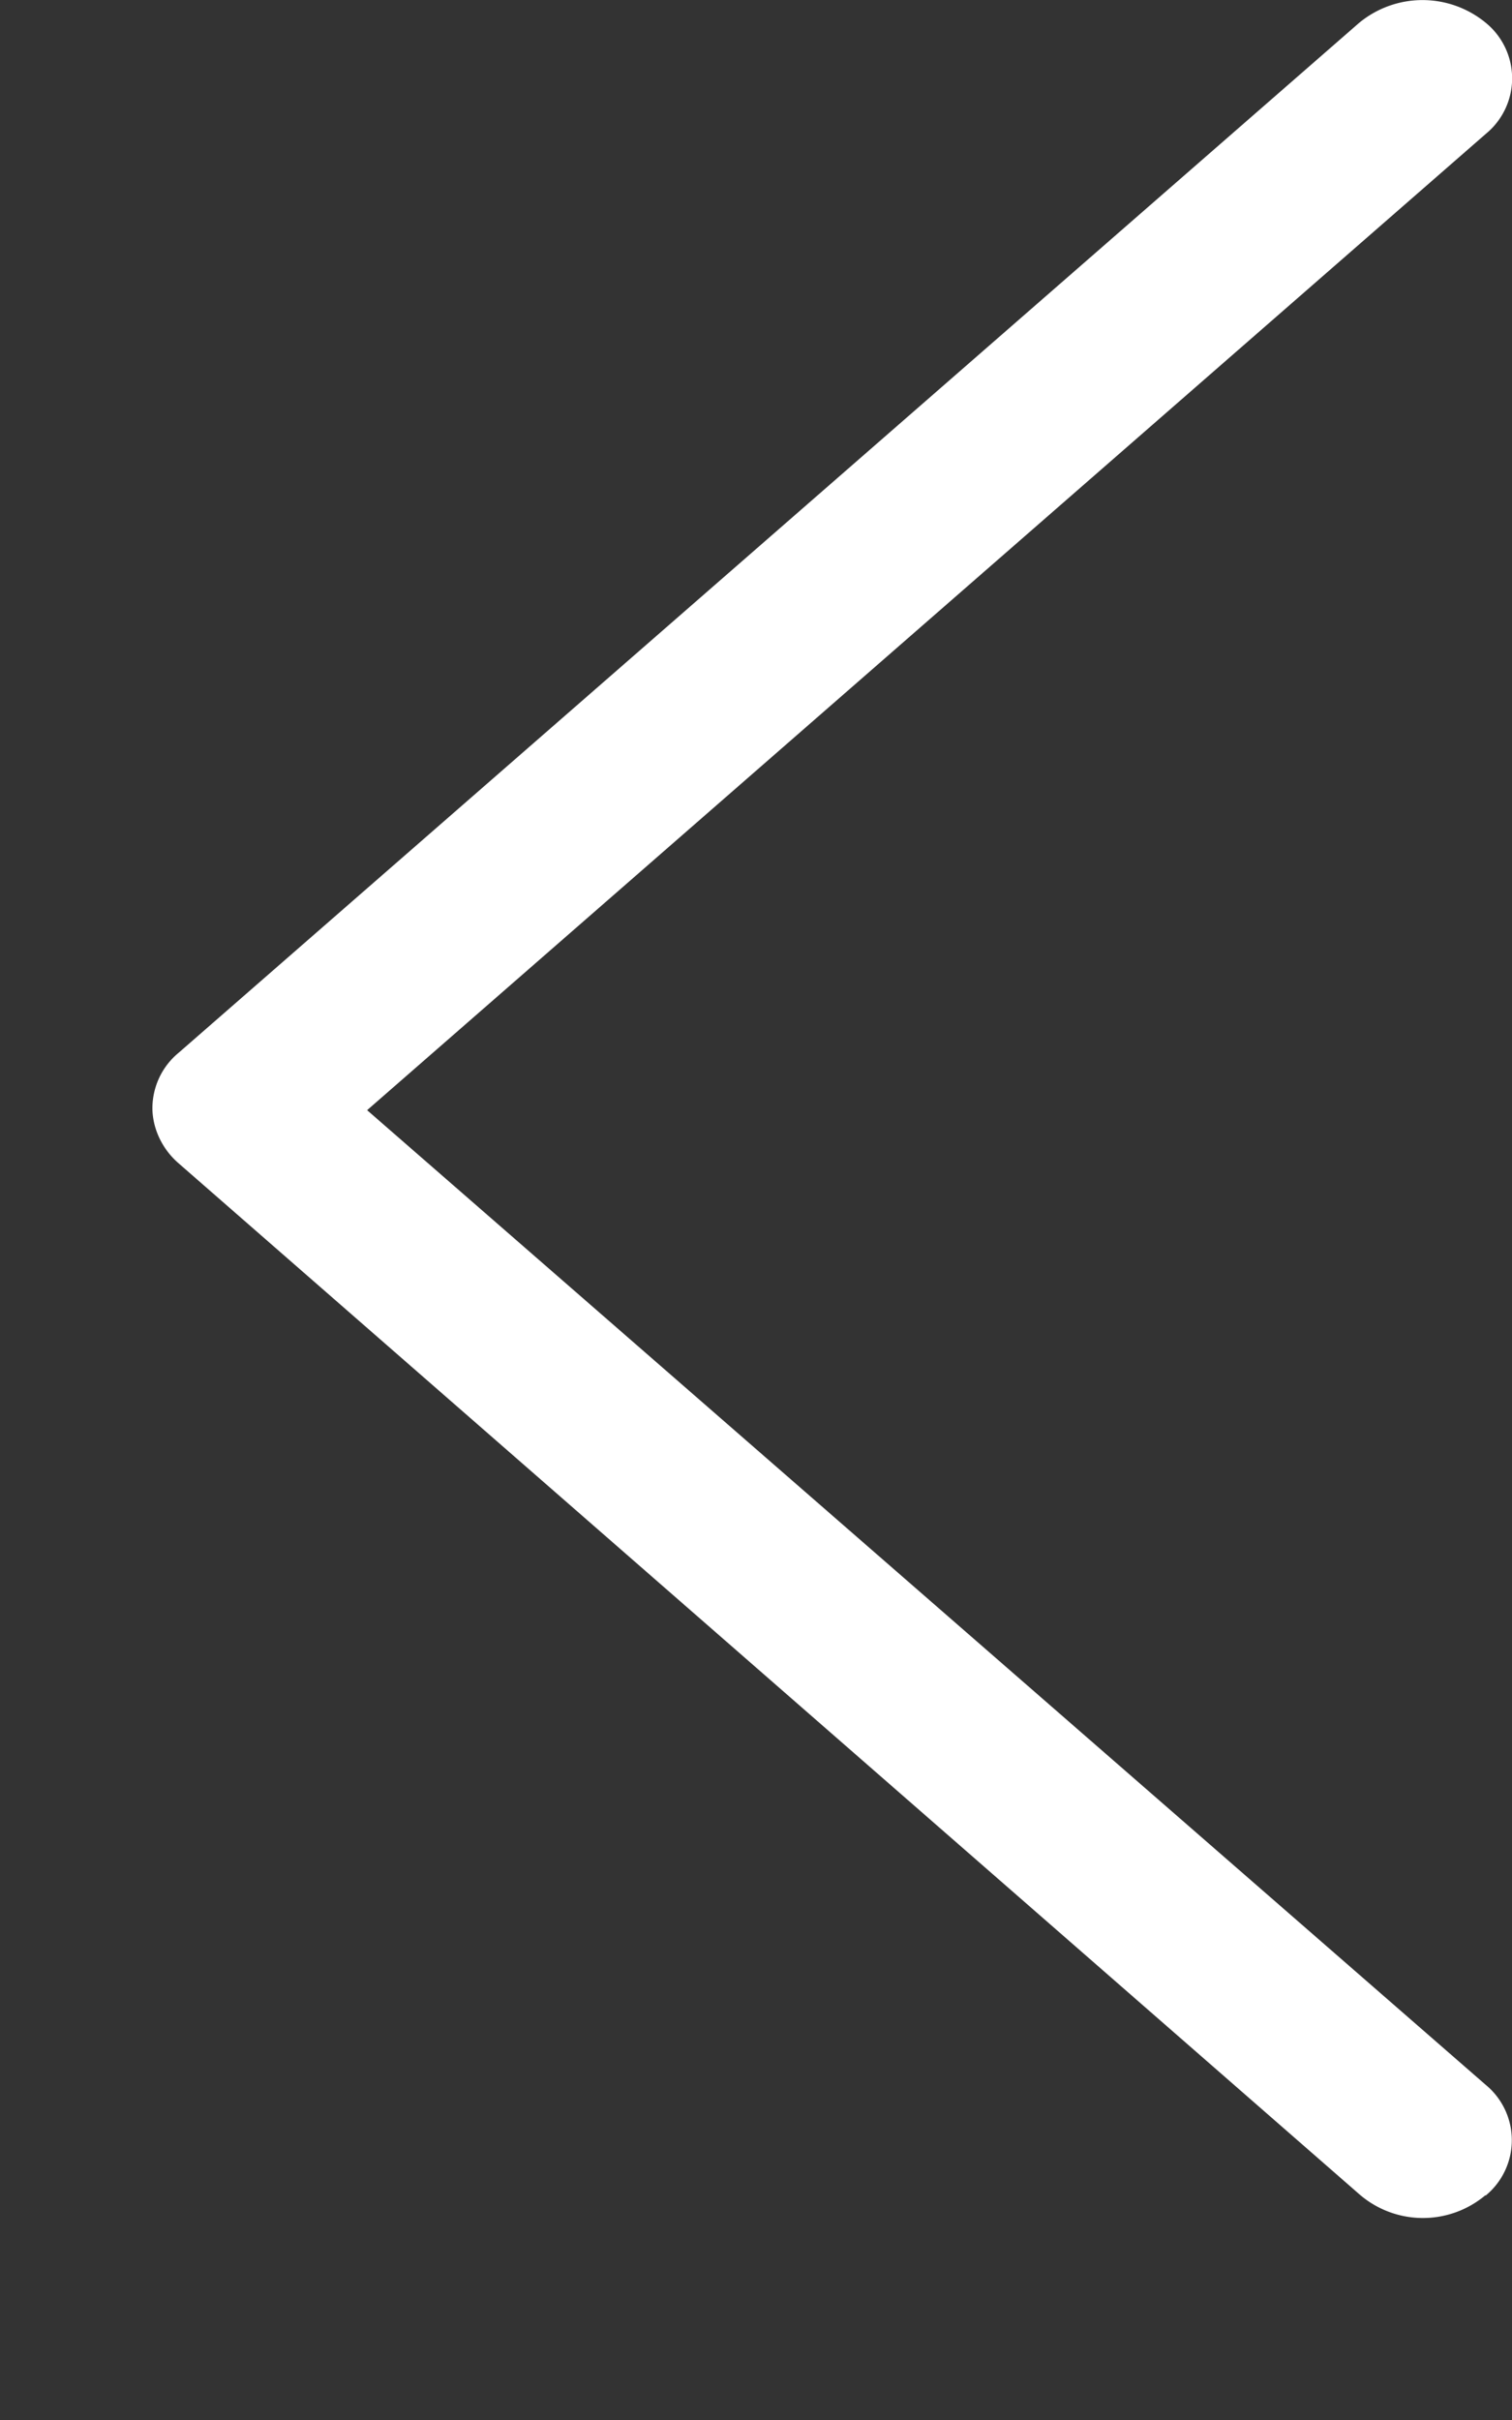 <svg width="5" height="8" fill="none" xmlns="http://www.w3.org/2000/svg"><rect width="100%" height="100%" fill="#333333" stroke="none"/><path d="M4.913 7.258a.237.237 0 000-.366L1.214 3.67l3.7-3.228a.237.237 0 000-.366.329.329 0 00-.42 0L.591 3.48a.238.238 0 00-.087.183c0 .063.029.133.087.183l3.901 3.405a.321.321 0 00.42.006z" fill="#fff"/></svg>